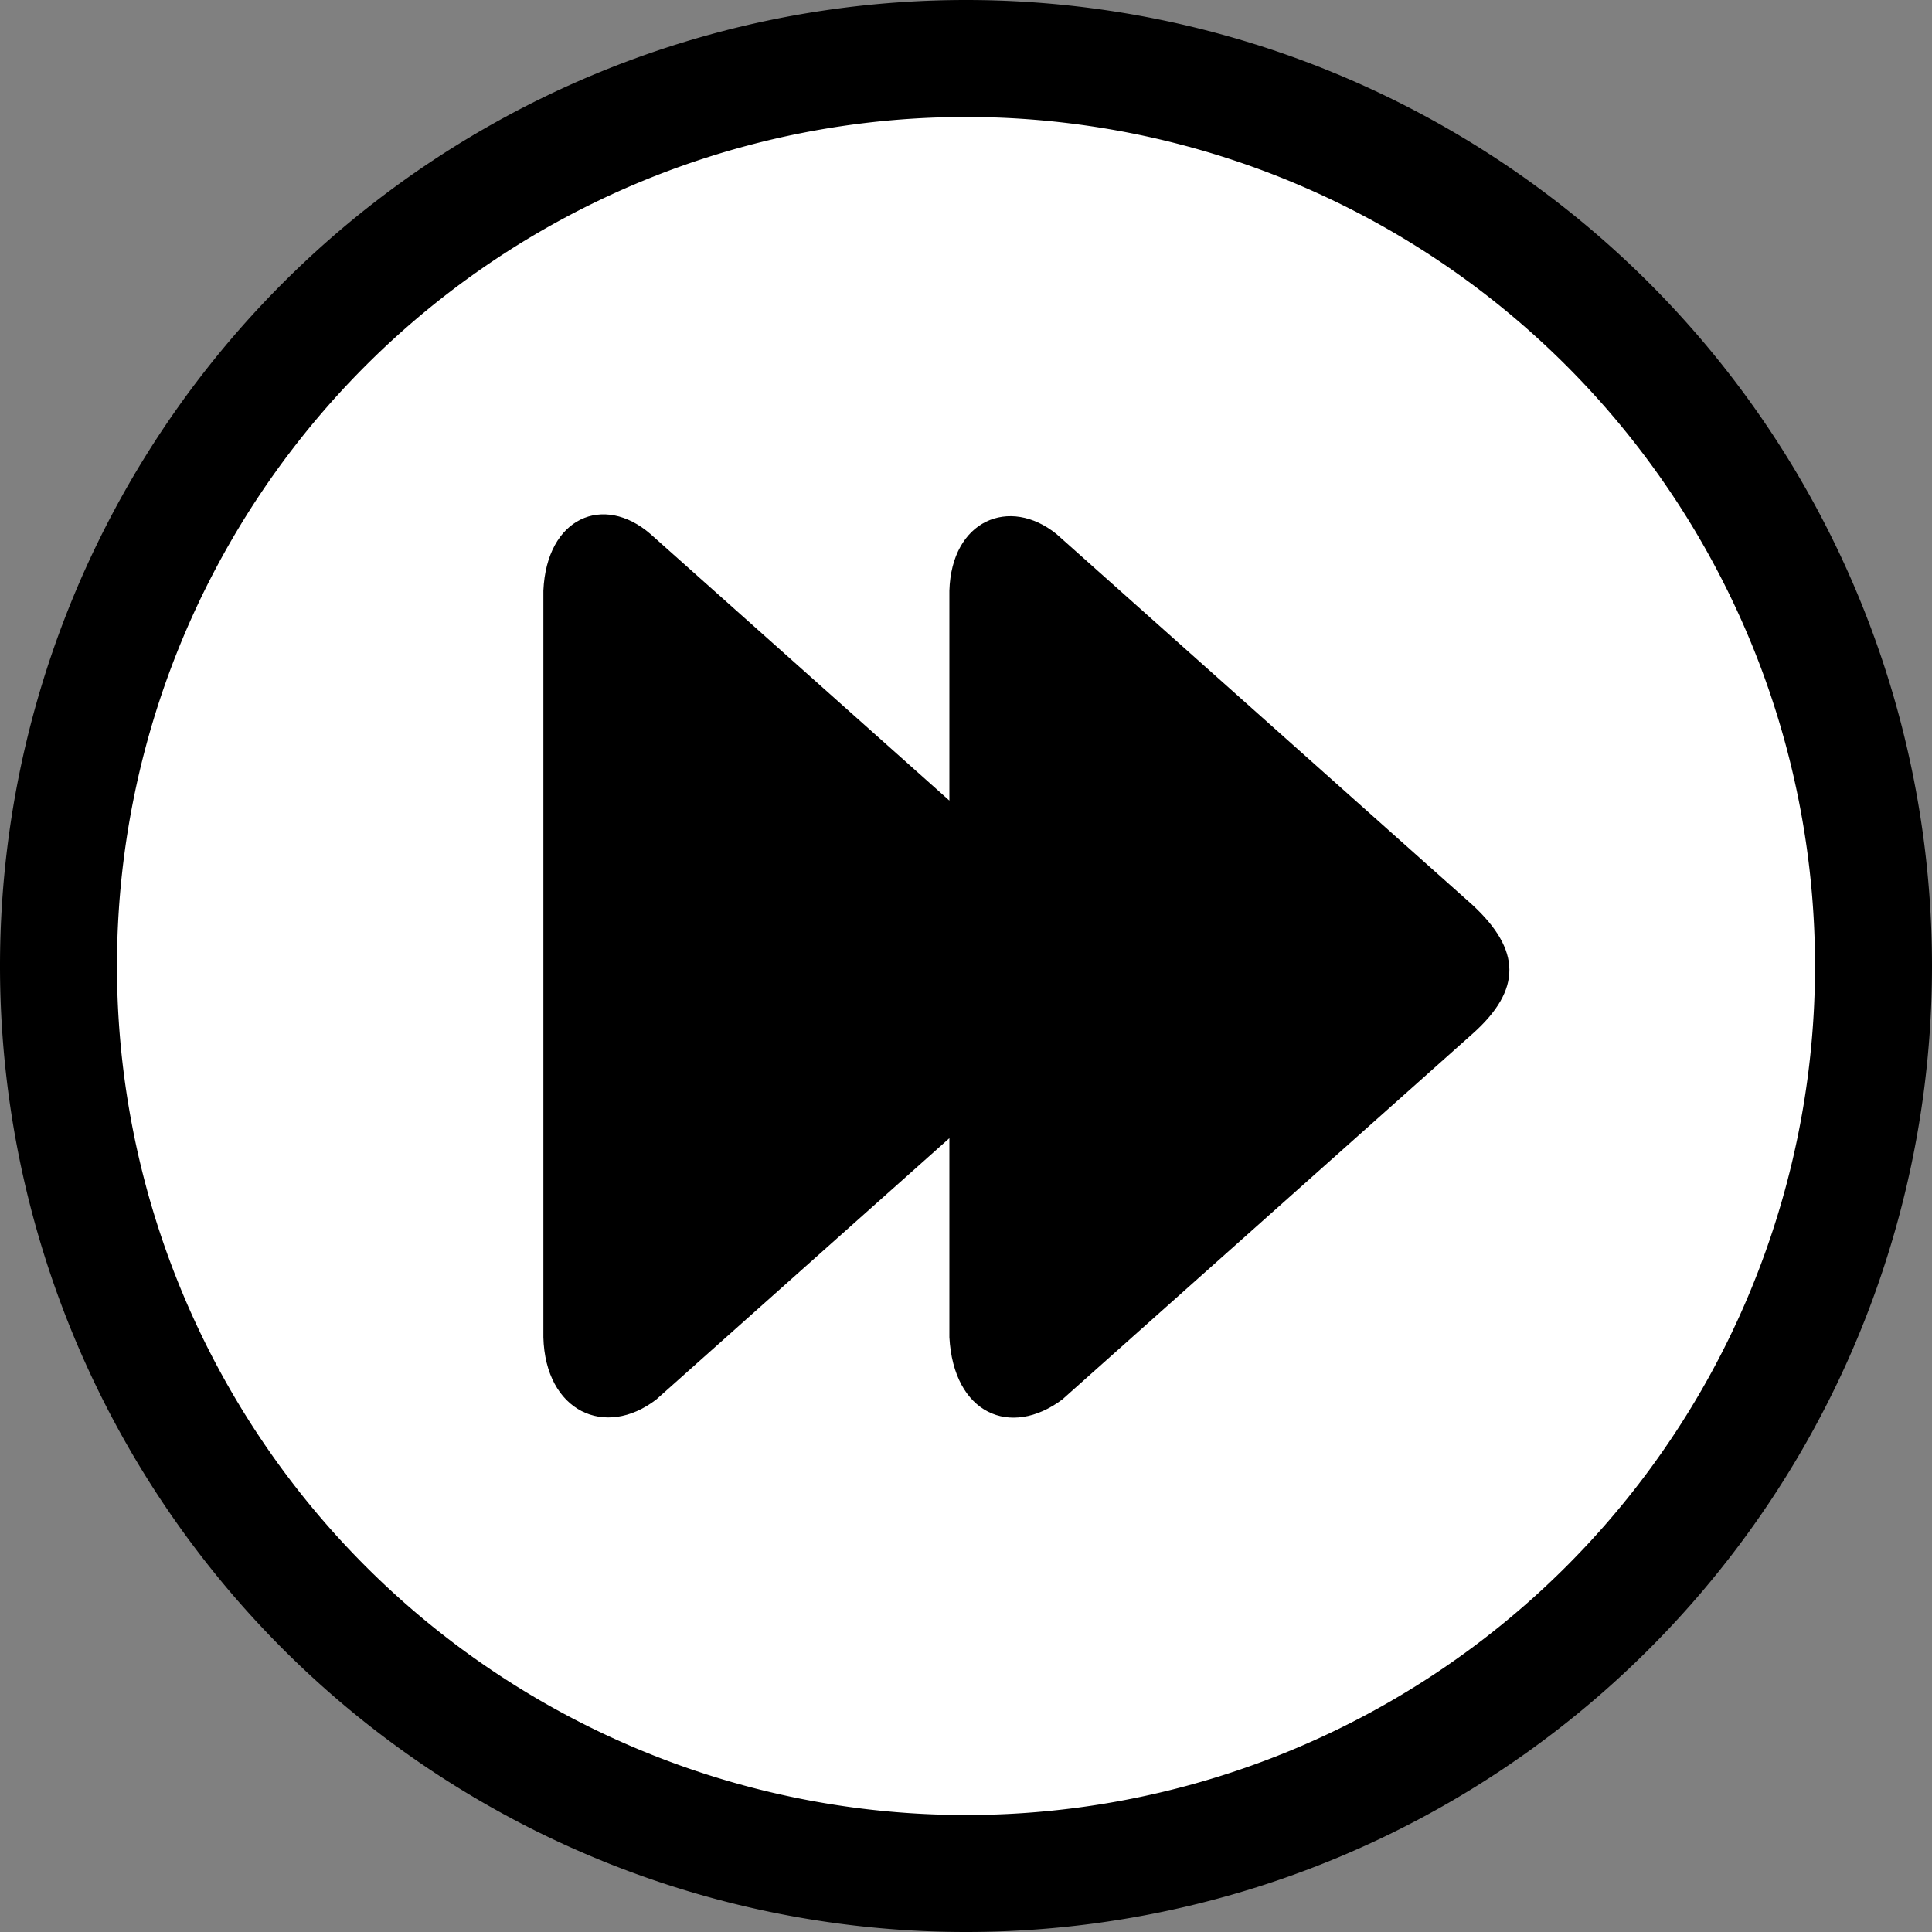 <?xml version="1.0" encoding="UTF-8" standalone="no"?>
<svg
   shape-rendering="geometricPrecision"
   text-rendering="geometricPrecision"
   image-rendering="optimizeQuality"
   fill-rule="evenodd"
   clip-rule="evenodd"
   viewBox="0 0 512 512"
   version="1.1"
   id="svg4"
   sodipodi:docname="ffw.svg"
   width="512"
   height="512"
   inkscape:version="1.1.2 (0a00cf5339, 2022-02-04)"
   xmlns:inkscape="http://www.inkscape.org/namespaces/inkscape"
   xmlns:sodipodi="http://sodipodi.sourceforge.net/DTD/sodipodi-0.dtd"
   xmlns="http://www.w3.org/2000/svg"
   xmlns:svg="http://www.w3.org/2000/svg">
  <rect x="0" y="0" width="512" height="512" fill="#808080" stroke="none"/>
  <defs
     id="defs8" />
  <sodipodi:namedview
     id="namedview6"
     pagecolor="#ffffff"
     bordercolor="#666666"
     borderopacity="1.0"
     inkscape:pageshadow="2"
     inkscape:pageopacity="0.0"
     inkscape:pagecheckerboard="0"
     showgrid="false"
     inkscape:zoom="0.92675031"
     inkscape:cx="255.73231"
     inkscape:cy="244.4024"
     inkscape:window-width="2560"
     inkscape:window-height="1521"
     inkscape:window-x="0"
     inkscape:window-y="0"
     inkscape:window-maximized="1"
     inkscape:current-layer="svg4" />
  <circle
     style="fill:#ffffff;stroke-width:2.387"
     id="path844"
     cx="256"
     cy="256"
     r="250" />
  <path
     id="path847"
     style="fill:#000000;stroke-width:1.625"
     d="M 256 0 A 256 256 0 0 0 0 256 A 256 256 0 0 0 256 512 A 256 256 0 0 0 512 256 A 256 256 0 0 0 256 0 z M 256 31 A 225 225 0 0 1 481 256 A 225 225 0 0 1 256 481 A 225 225 0 0 1 31 256 A 225 225 0 0 1 256 31 z " />
  <path
     d="m 251.595,212.16 -79.23,-70.655 c -12.42,-10.75 -27.52,-4.395 -28.365,15.025 v 197.855 c 0.51,19.645 16.345,26.945 29.935,16.485 l 77.66,-69.235 v 52.75 c 1.11,20.315 16.19,26.765 29.935,16.485 l 108.72,-96.915 c 13.175,-11.75 12.825,-22.205 0,-34.105 l -110.29,-98.345 c -12.425,-9.995 -27.805,-3.68 -28.365,15.025 z"
     id="path2"
     style="stroke-width:0.5" />
</svg>
